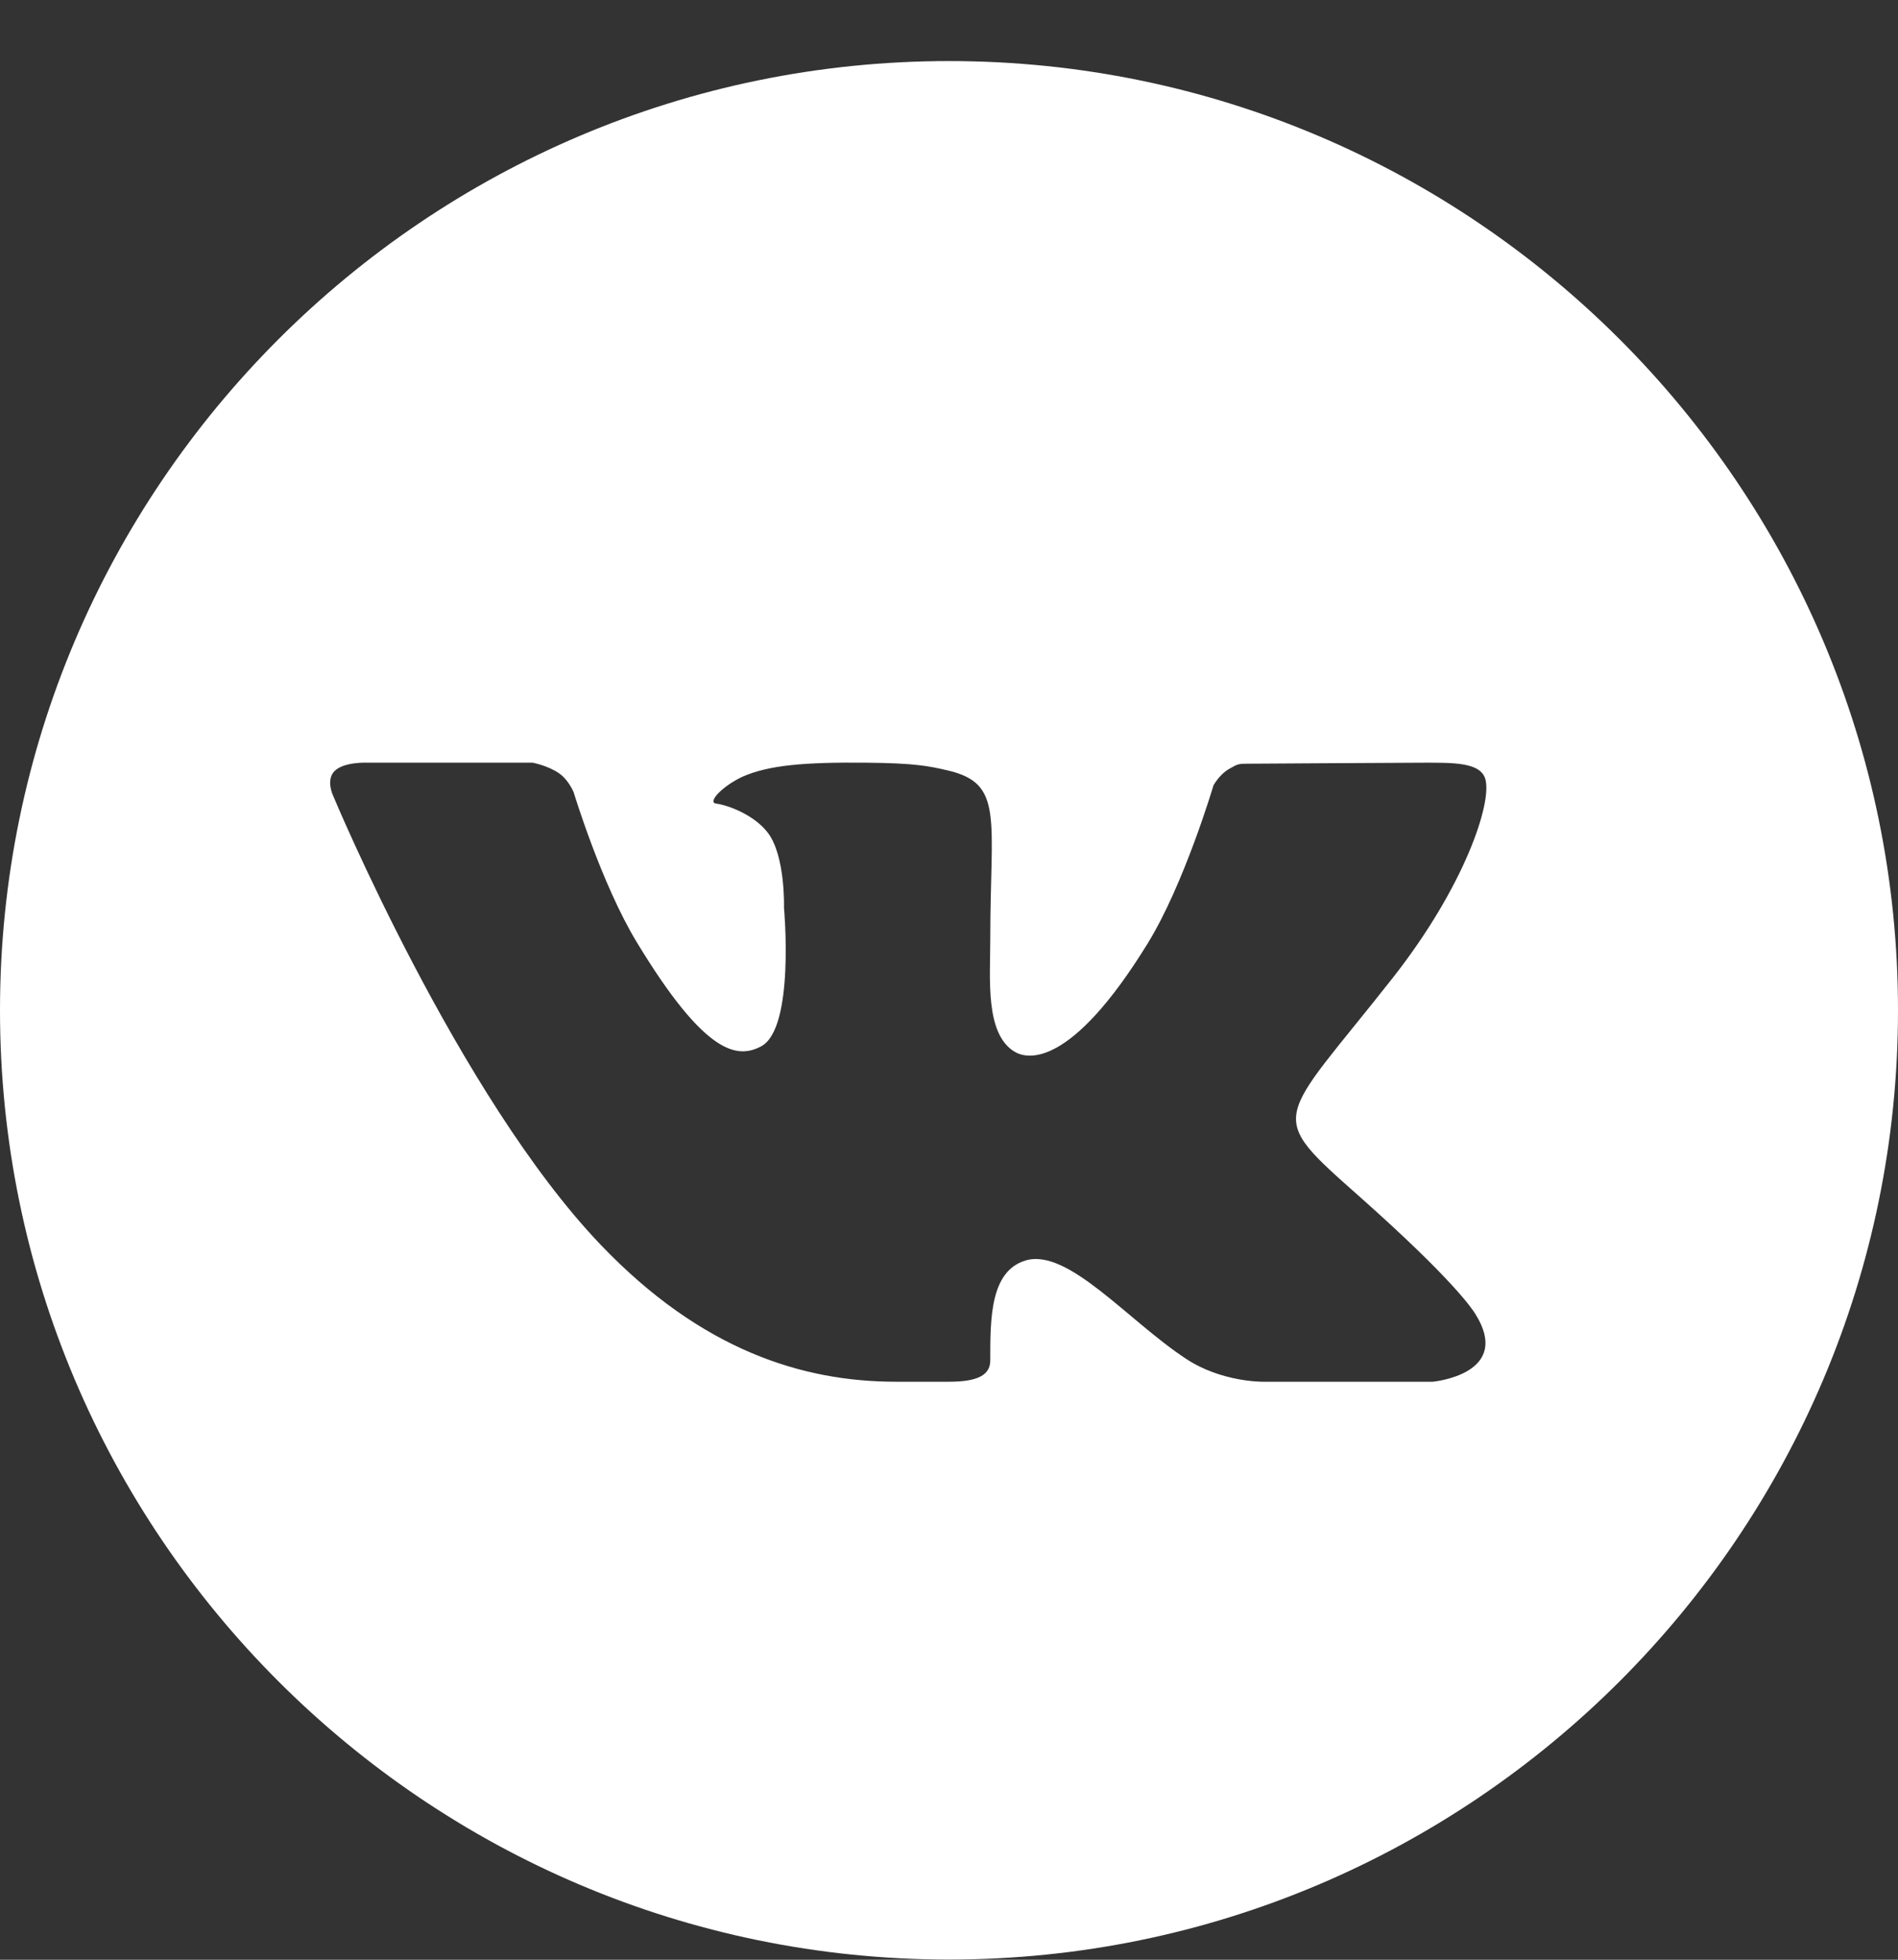 <svg width="31" height="32" viewBox="0 0 31 32" fill="none" xmlns="http://www.w3.org/2000/svg">
<rect x="0" y="0" width="31" height="32" fill="#333333" stroke="none"/>
<path d="M15.501 0.997C6.954 0.997 0 7.951 0 16.497C0 25.044 6.954 31.997 15.501 31.997C24.048 31.997 31 25.044 31 16.497C31 7.951 24.048 0.997 15.501 0.997ZM22.221 19.553C23.729 20.892 24.042 21.369 24.094 21.451C24.718 22.442 23.401 22.562 23.401 22.562H20.624C20.624 22.562 19.948 22.57 19.371 22.187C18.429 21.57 17.443 20.375 16.751 20.582C16.169 20.756 16.174 21.542 16.174 22.214C16.174 22.454 15.967 22.562 15.501 22.562C15.034 22.562 14.839 22.562 14.633 22.562C13.111 22.562 11.461 22.05 9.815 20.33C7.486 17.898 5.443 12.998 5.443 12.998C5.443 12.998 5.322 12.752 5.454 12.601C5.603 12.433 6.008 12.454 6.008 12.454L8.7 12.454C8.7 12.454 8.953 12.501 9.135 12.63C9.286 12.735 9.369 12.935 9.369 12.935C9.369 12.935 9.821 14.429 10.398 15.381C11.523 17.24 12.047 17.287 12.429 17.087C12.987 16.797 12.805 14.821 12.805 14.821C12.805 14.821 12.83 13.973 12.539 13.595C12.314 13.302 11.885 13.146 11.698 13.122C11.546 13.103 11.799 12.837 12.122 12.685C12.553 12.493 13.14 12.444 14.153 12.454C14.941 12.461 15.168 12.508 15.475 12.579C16.404 12.793 16.174 13.359 16.174 15.344C16.174 15.98 16.087 16.875 16.567 17.171C16.773 17.299 17.483 17.455 18.744 15.407C19.343 14.435 19.82 12.823 19.82 12.823C19.82 12.823 19.918 12.646 20.071 12.558C20.227 12.468 20.223 12.47 20.437 12.47C20.651 12.47 22.8 12.454 23.272 12.454C23.743 12.454 24.185 12.448 24.261 12.725C24.37 13.121 23.914 14.481 22.756 15.957C20.853 18.379 20.642 18.153 22.221 19.553Z" fill="white"/>
</svg>
